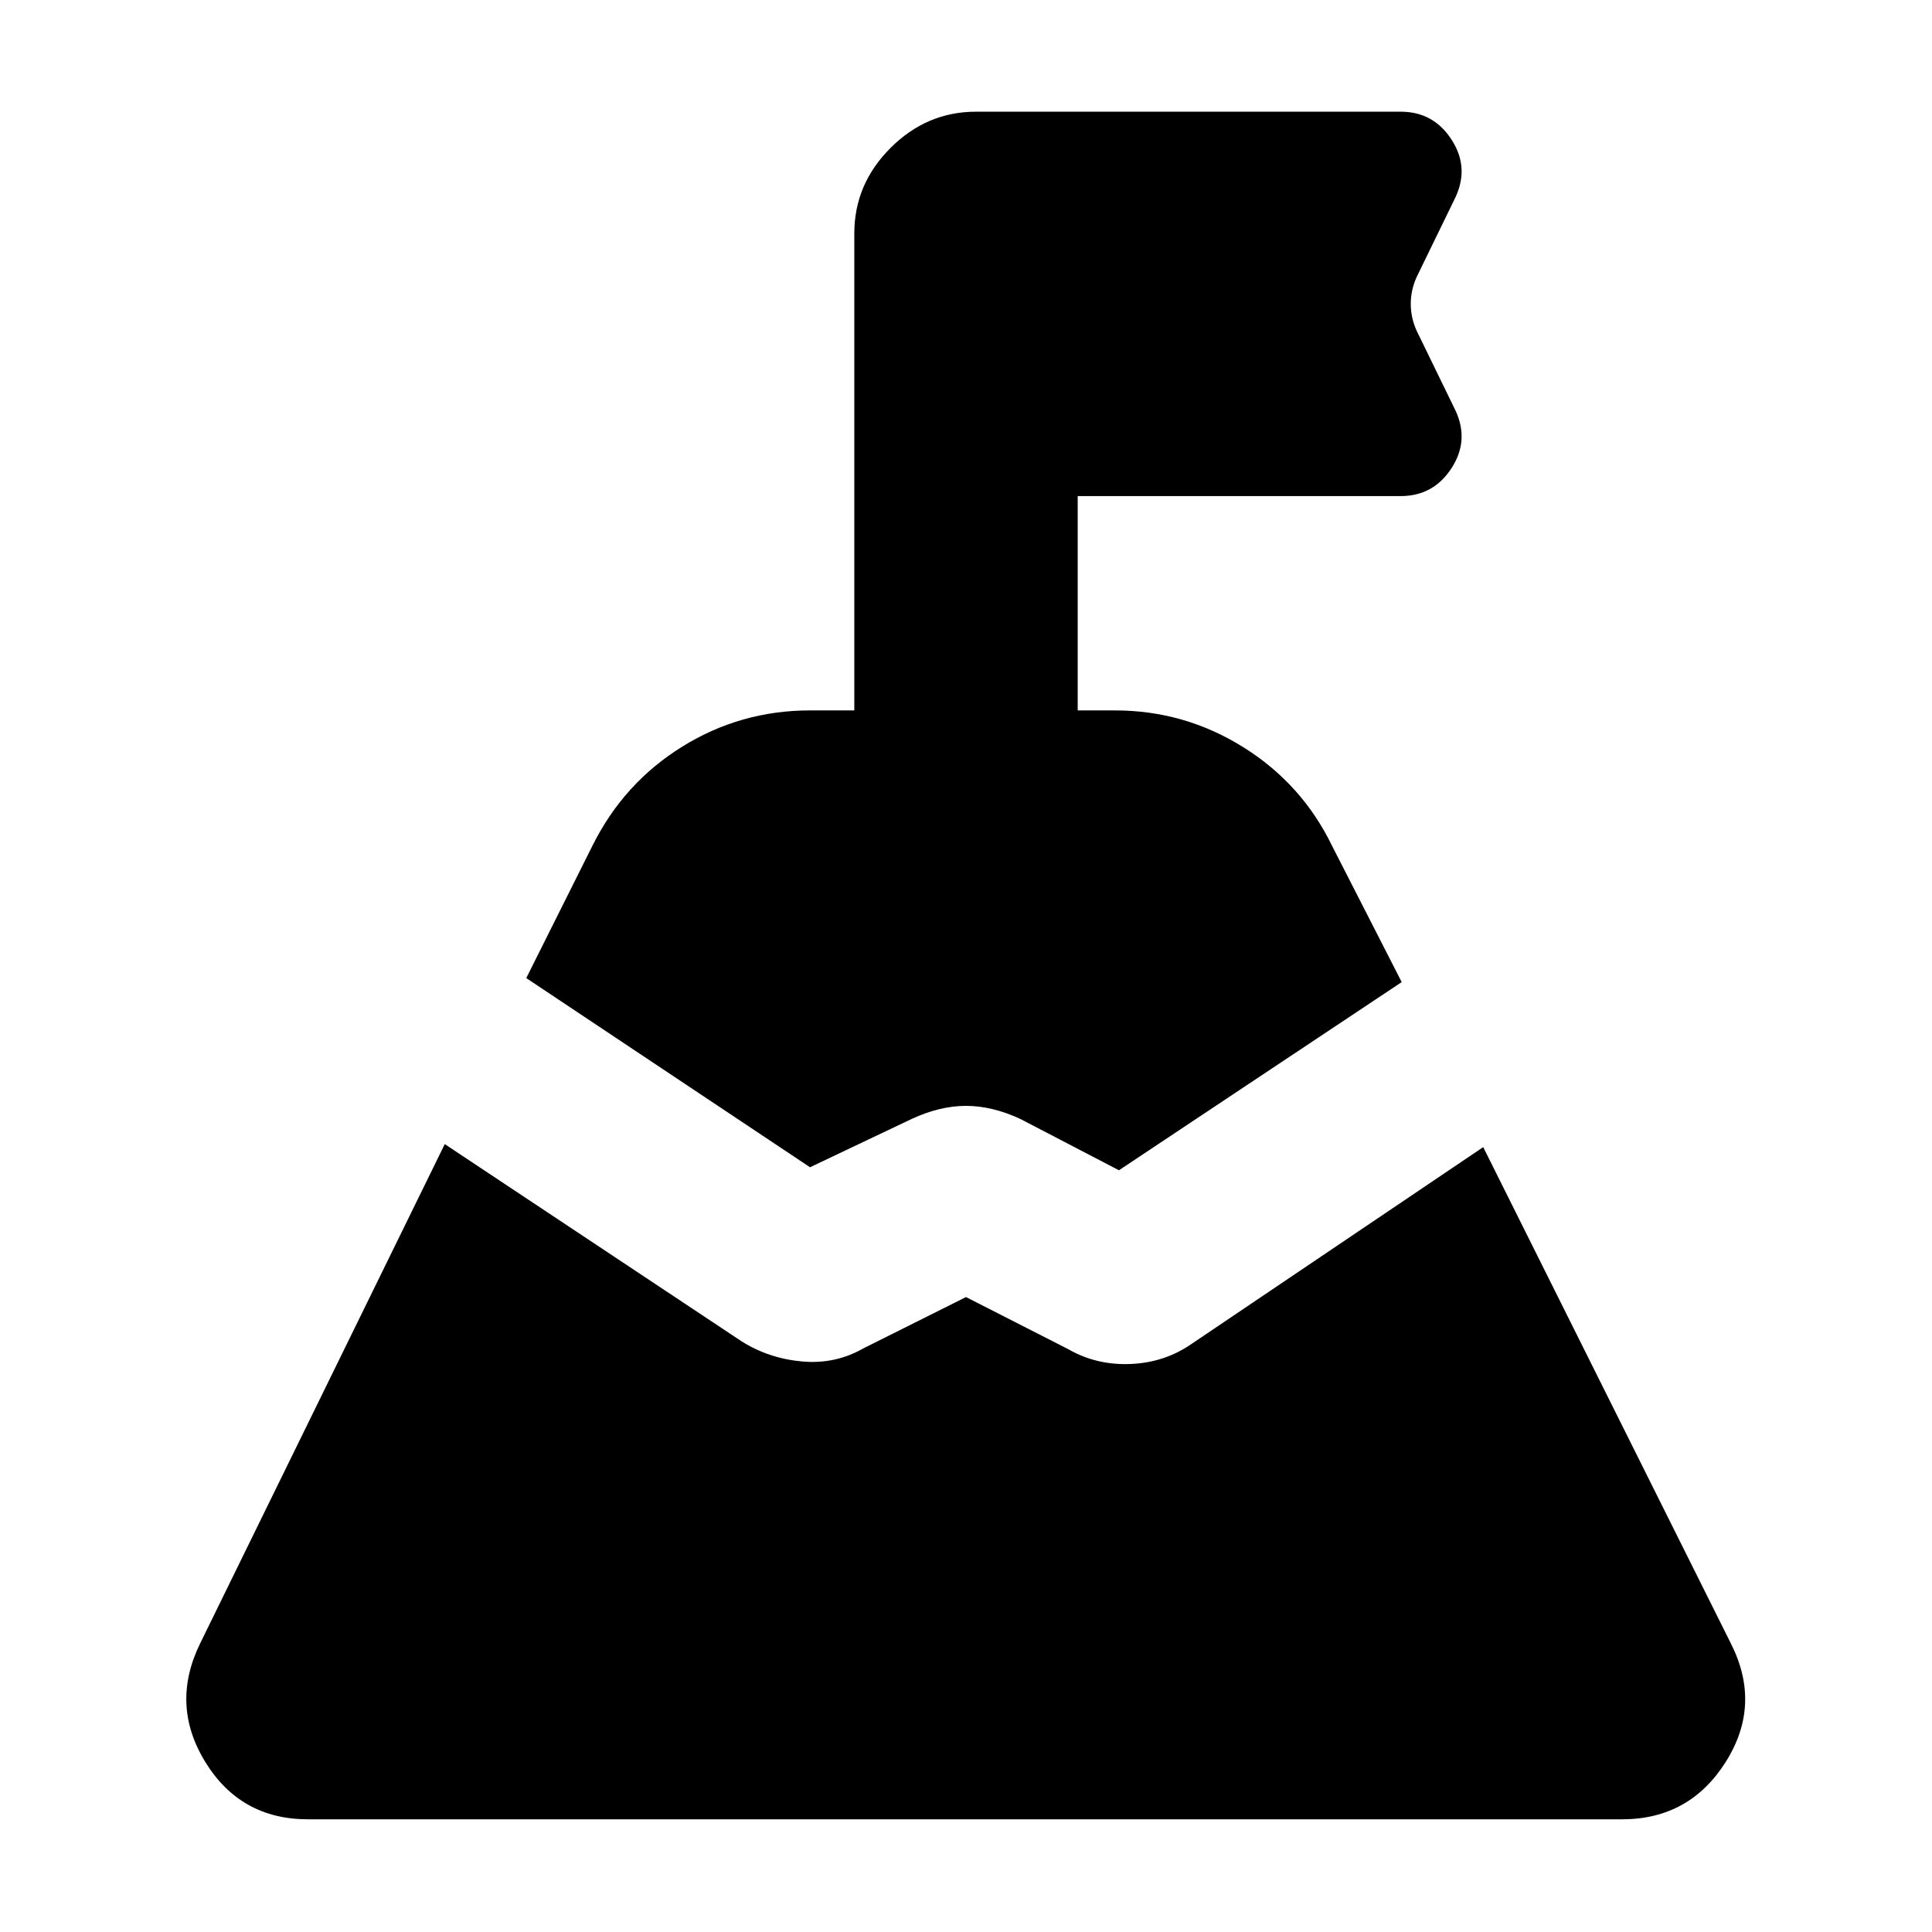 <svg xmlns="http://www.w3.org/2000/svg" height="24" viewBox="0 -960 960 960" width="24"><path d="m453-404-50.5 24-141-94 33-66q15.5-31 44.5-49t63.5-18h22v-237q0-24.5 18-42.5t42.5-18h211q16.5 0 25.5 14.25t1 29.75l-18.5 38q-3 6.5-3 13.5t3 13.5l18.5 38q8 15.5-1 29.75T696-713.5H535.5V-607H554q34.5 0 63.75 18.25T662-539.5l34.5 67.5L556-378.5 507-404q-14-6.5-27-6.5t-27 6.5ZM99.5-143.5l121.5-248 147.5 98q13.5 8.5 30 10T429-290l51-25.5 51 26q14 8 31 7.25t30.5-10.25L737-390l123 246.5q15.5 30.5-2.5 59T806-56H153q-33.5 0-51-28.5t-2.5-59Z"/></svg>